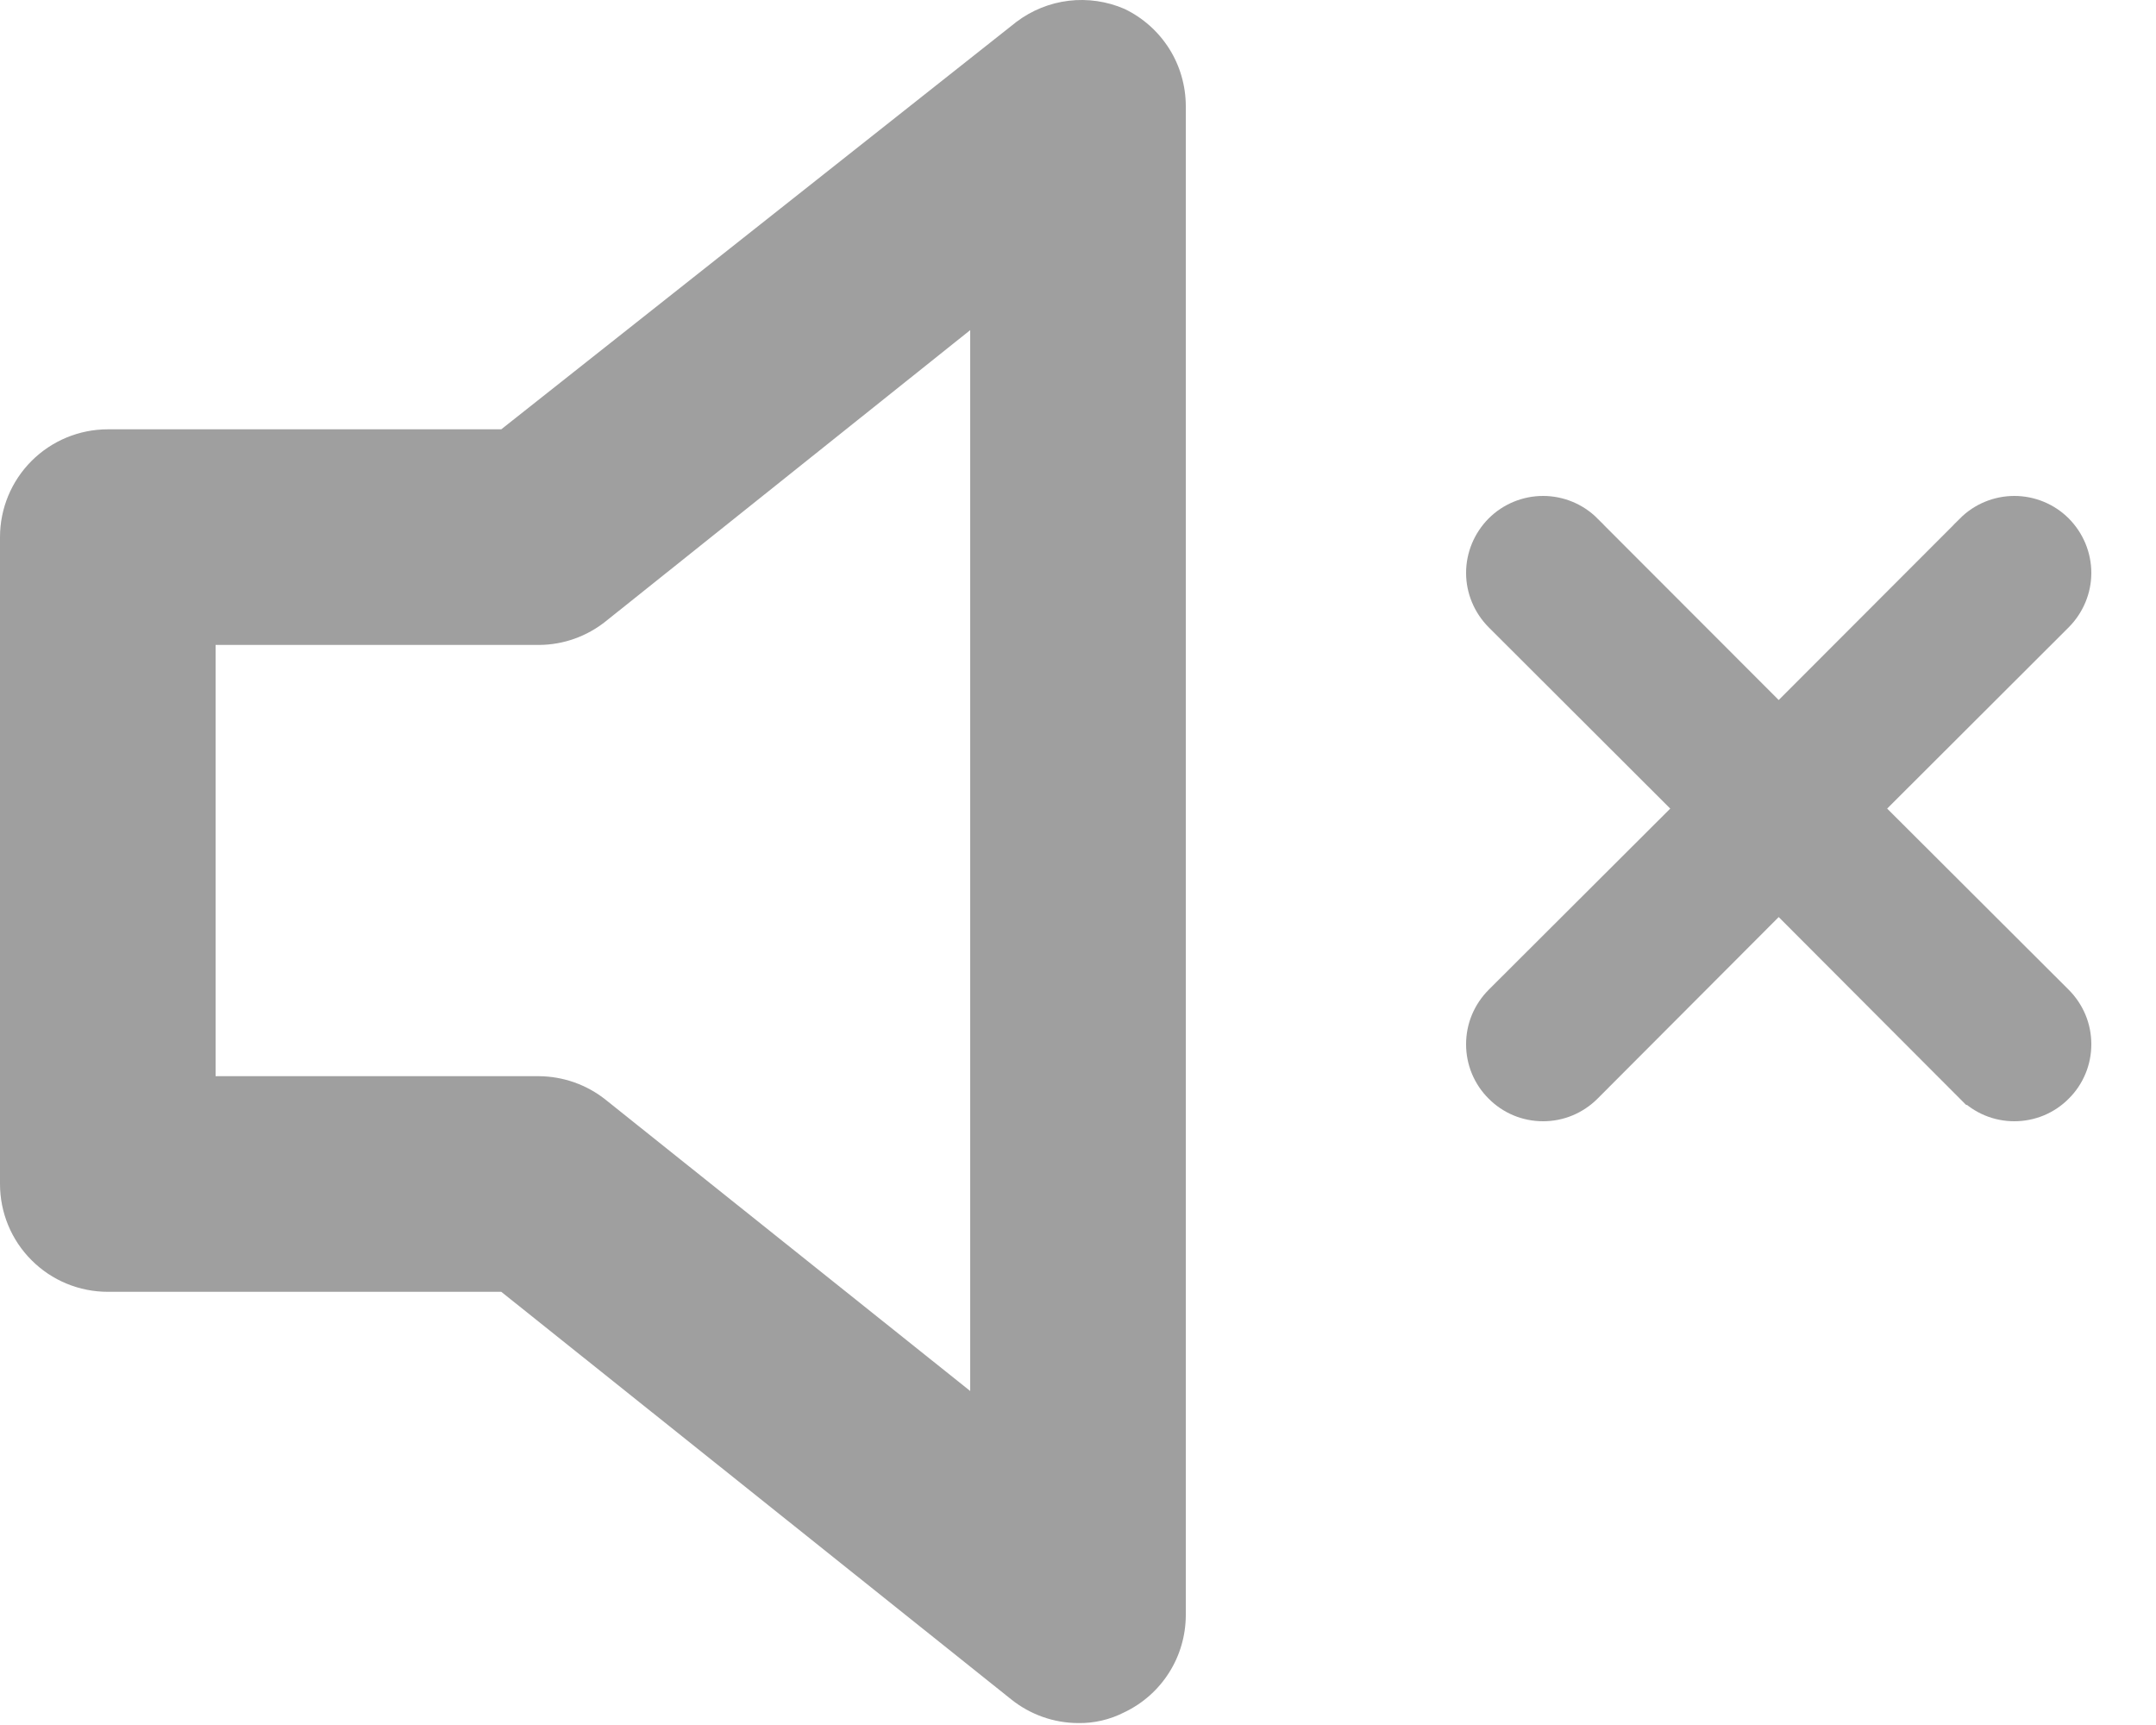 <svg width="20" height="16" viewBox="0 0 20 16" fill="none" xmlns="http://www.w3.org/2000/svg">
<path d="M10.43 0.082C10.268 0.012 10.089 -0.014 9.914 0.007C9.738 0.028 9.571 0.096 9.43 0.202L4.65 3.982H1C0.735 3.982 0.48 4.088 0.293 4.275C0.105 4.463 0 4.717 0 4.982V10.982C0 11.247 0.105 11.502 0.293 11.689C0.48 11.877 0.735 11.982 1 11.982H4.65L9.38 15.762C9.556 15.903 9.774 15.981 10 15.982C10.149 15.985 10.297 15.95 10.43 15.882C10.6 15.801 10.744 15.674 10.845 15.514C10.946 15.355 10.999 15.171 11 14.982V0.982C10.999 0.794 10.946 0.609 10.845 0.45C10.744 0.291 10.6 0.163 10.43 0.082ZM9 12.902L5.62 10.202C5.444 10.061 5.226 9.984 5 9.982H2V5.982H5C5.226 5.981 5.444 5.903 5.62 5.762L9 3.062V12.902Z" fill="#9F9F9F"/>
<path d="M17.223 7.5L19.049 5.677L19.049 5.677C19.145 5.58 19.2 5.45 19.2 5.314C19.2 5.177 19.145 5.047 19.049 4.95C18.953 4.854 18.822 4.8 18.686 4.8C18.55 4.8 18.419 4.854 18.323 4.95L18.323 4.951L16.5 6.776L14.677 4.951L14.677 4.95C14.581 4.854 14.45 4.8 14.314 4.8C14.178 4.8 14.047 4.854 13.951 4.95C13.855 5.047 13.8 5.177 13.8 5.314C13.8 5.45 13.855 5.58 13.951 5.677L13.951 5.677L15.777 7.5L13.951 9.322C13.951 9.322 13.951 9.322 13.951 9.322C13.903 9.37 13.865 9.427 13.839 9.489C13.813 9.551 13.8 9.618 13.8 9.686C13.8 9.754 13.813 9.82 13.839 9.883C13.865 9.945 13.903 10.002 13.951 10.049C13.998 10.097 14.055 10.135 14.117 10.161C14.18 10.187 14.246 10.2 14.314 10.2C14.382 10.2 14.449 10.187 14.511 10.161C14.573 10.135 14.63 10.097 14.678 10.049C14.678 10.049 14.678 10.049 14.678 10.049L16.5 8.223L18.322 10.049C18.322 10.049 18.322 10.049 18.323 10.049C18.37 10.097 18.427 10.135 18.489 10.161C18.551 10.187 18.618 10.2 18.686 10.2C18.753 10.2 18.82 10.187 18.883 10.161C18.945 10.135 19.002 10.097 19.049 10.049C19.097 10.002 19.135 9.945 19.161 9.883C19.187 9.82 19.2 9.754 19.2 9.686C19.2 9.618 19.187 9.551 19.161 9.489C19.135 9.427 19.097 9.37 19.049 9.322C19.049 9.322 19.049 9.322 19.049 9.322L17.223 7.5Z" fill="#9F9F9F" stroke="#9F9F9F" stroke-width="0.4"/>
</svg>
